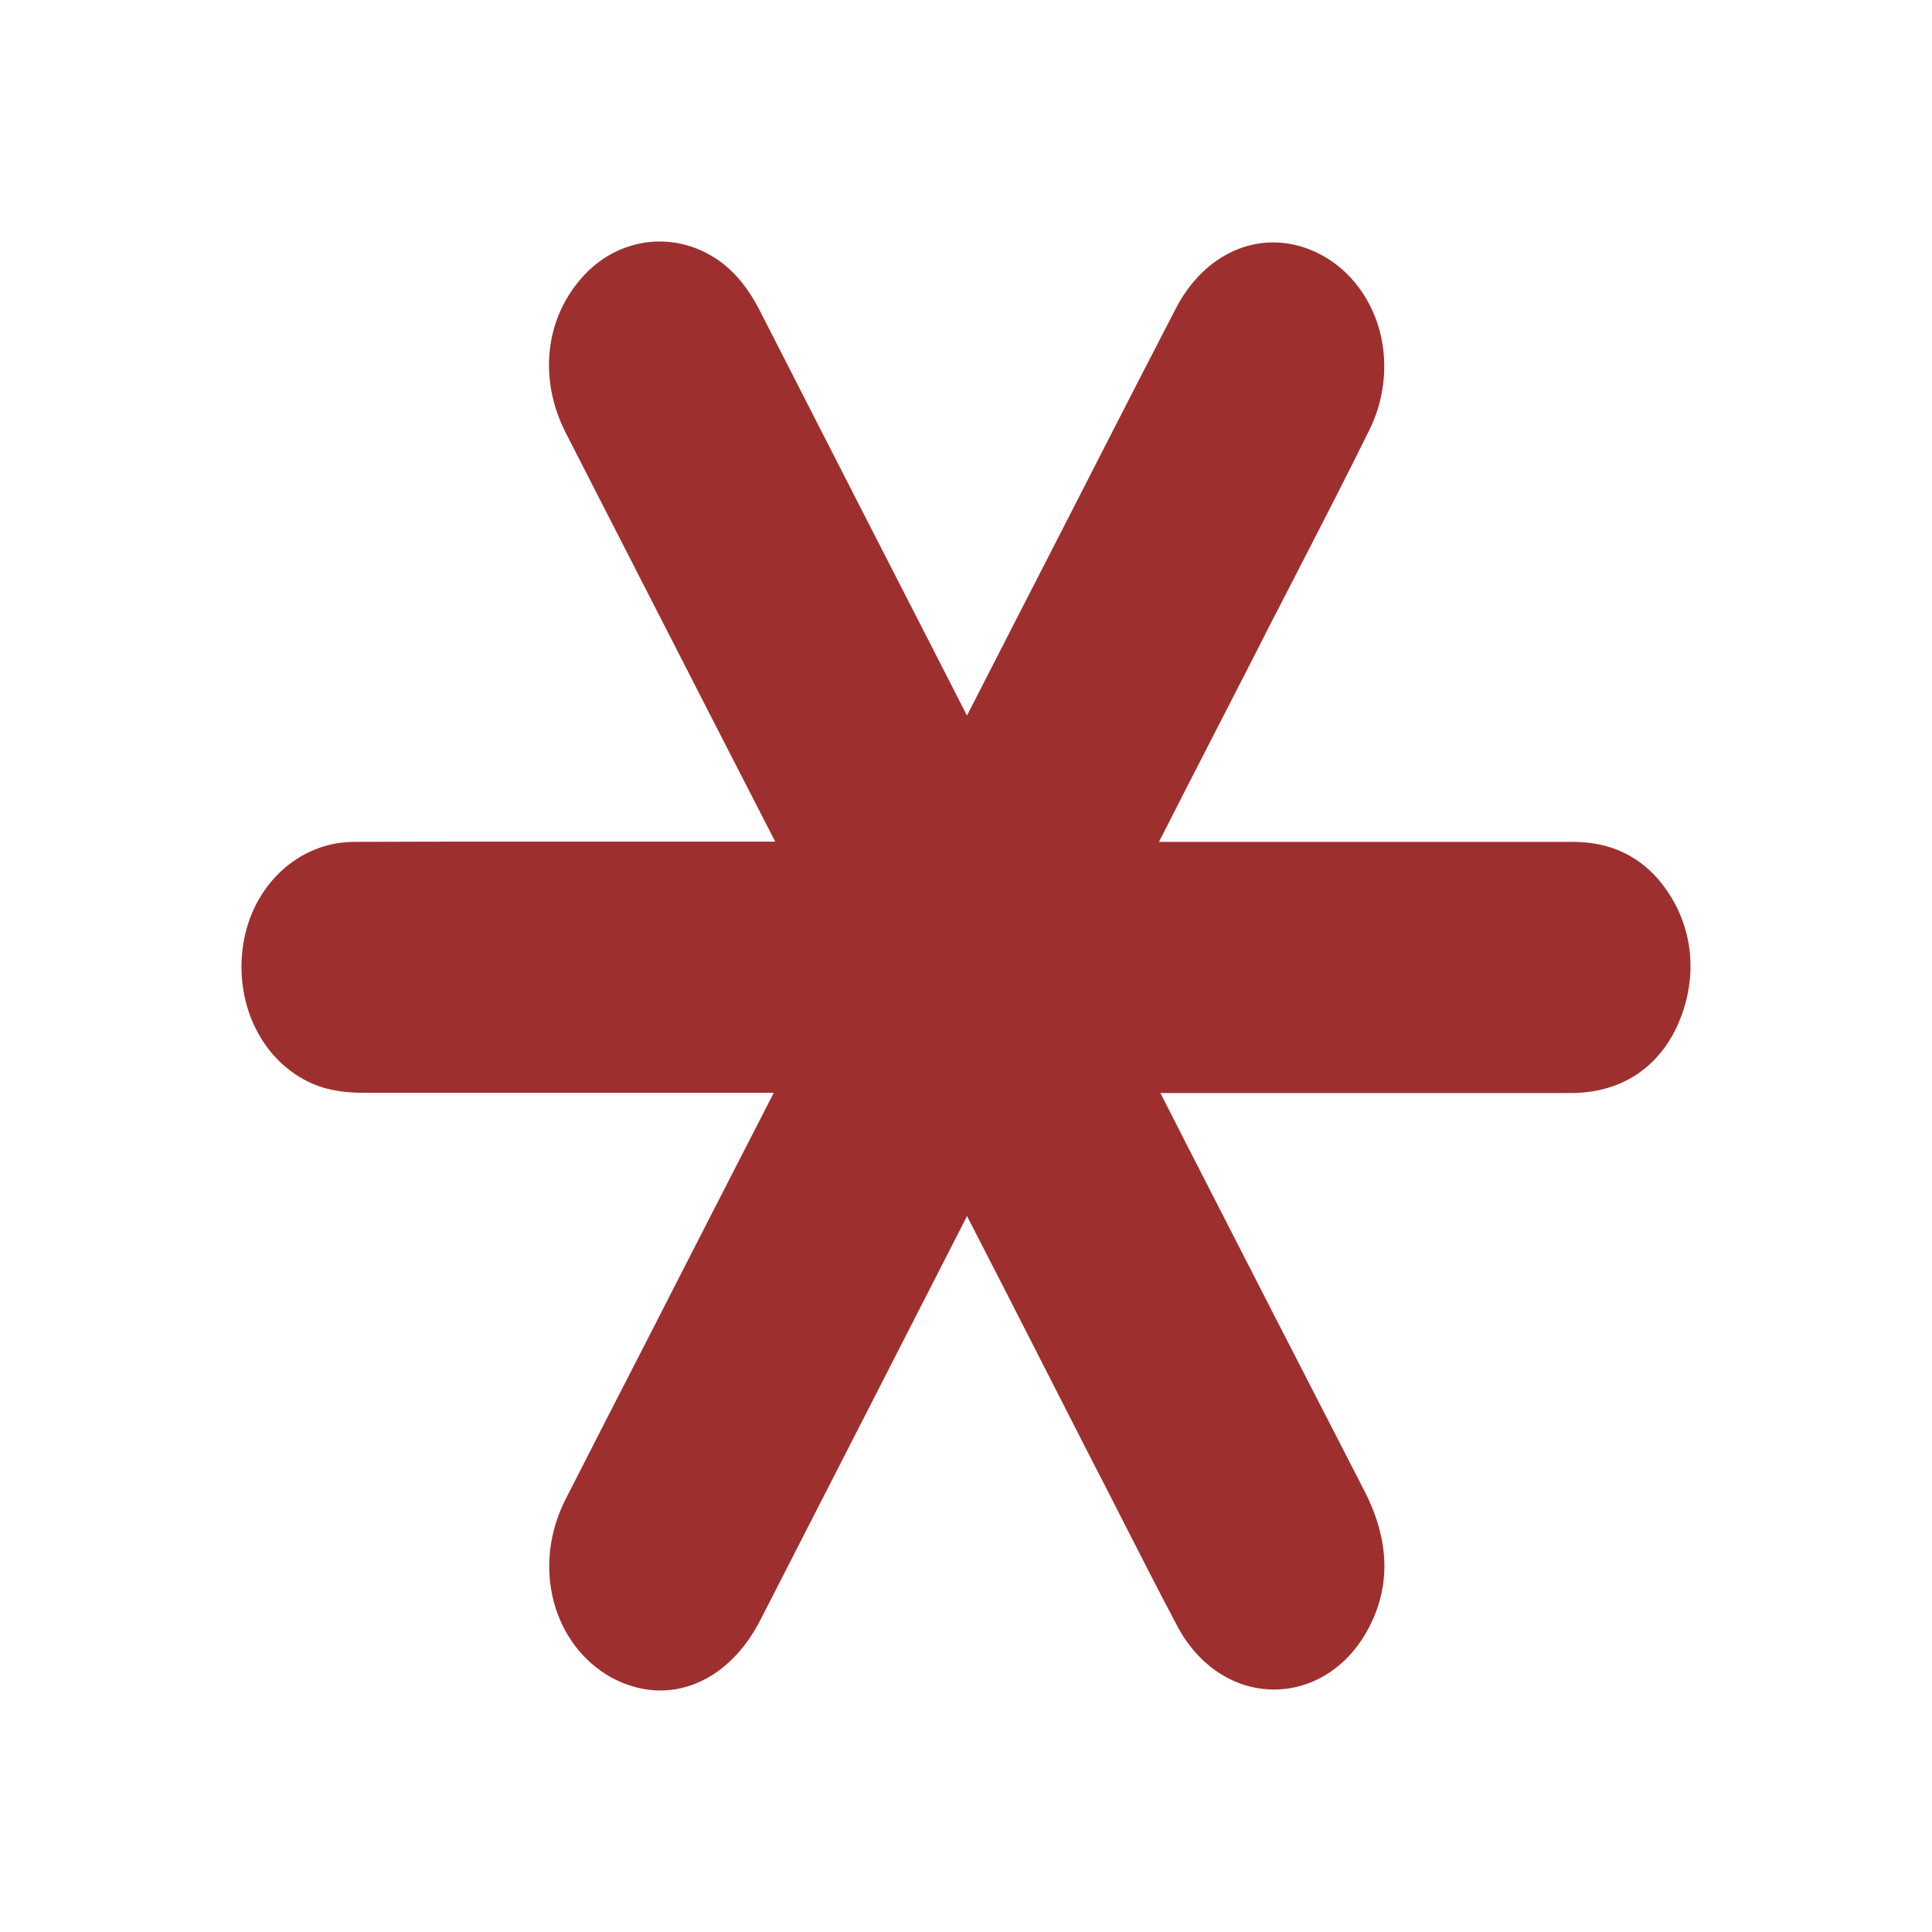 <svg width="8" height="8" viewBox="0 0 8 8" fill="none" xmlns="http://www.w3.org/2000/svg">
<path d="M6.883 3.661C6.792 3.545 6.668 3.486 6.513 3.486H6.512C6.013 3.486 5.513 3.486 5.014 3.486H4.799C4.867 3.352 4.936 3.218 5.004 3.085C5.089 2.919 5.175 2.753 5.259 2.587C5.297 2.513 5.335 2.44 5.373 2.366C5.471 2.175 5.573 1.978 5.67 1.781C5.739 1.642 5.751 1.48 5.703 1.337C5.655 1.195 5.553 1.084 5.423 1.033C5.211 0.95 4.988 1.048 4.869 1.277C4.76 1.487 4.65 1.702 4.544 1.909C4.507 1.981 4.471 2.052 4.434 2.124L4.211 2.559C4.142 2.694 4.073 2.828 4.004 2.963C3.965 2.886 3.926 2.81 3.888 2.736C3.64 2.253 3.393 1.769 3.146 1.286C3.091 1.179 3.025 1.104 2.942 1.057C2.76 0.952 2.536 0.995 2.399 1.162C2.254 1.335 2.233 1.578 2.343 1.793C2.549 2.195 2.755 2.598 2.961 3L3.21 3.485C3.046 3.485 2.882 3.485 2.718 3.485H2.464C2.359 3.485 2.254 3.485 2.149 3.485C1.925 3.485 1.694 3.485 1.465 3.486C1.237 3.487 1.045 3.665 1.007 3.911C0.969 4.159 1.086 4.396 1.293 4.487C1.37 4.52 1.446 4.525 1.509 4.525H1.509C2.074 4.525 2.639 4.525 3.204 4.525C3.097 4.733 2.99 4.942 2.883 5.151C2.823 5.268 2.764 5.384 2.704 5.501C2.583 5.737 2.462 5.972 2.342 6.208C2.273 6.344 2.256 6.495 2.294 6.636C2.331 6.771 2.415 6.881 2.531 6.946C2.598 6.982 2.667 7 2.734 7C2.897 7 3.051 6.897 3.147 6.711C3.432 6.154 3.717 5.598 4.001 5.042L4.004 5.035C4.064 5.151 4.123 5.268 4.183 5.384C4.297 5.607 4.411 5.831 4.525 6.054C4.558 6.117 4.59 6.18 4.622 6.243C4.705 6.405 4.79 6.574 4.877 6.737C4.964 6.899 5.113 6.996 5.275 6.996C5.436 6.996 5.582 6.902 5.666 6.744C5.76 6.568 5.754 6.377 5.65 6.174C5.404 5.696 5.154 5.209 4.913 4.738L4.805 4.526H6.472H6.487C6.507 4.526 6.529 4.526 6.553 4.524C6.749 4.508 6.896 4.392 6.965 4.199C7.032 4.01 7.002 3.814 6.882 3.66L6.883 3.661Z" fill="#9E2F2F"/>
</svg>
